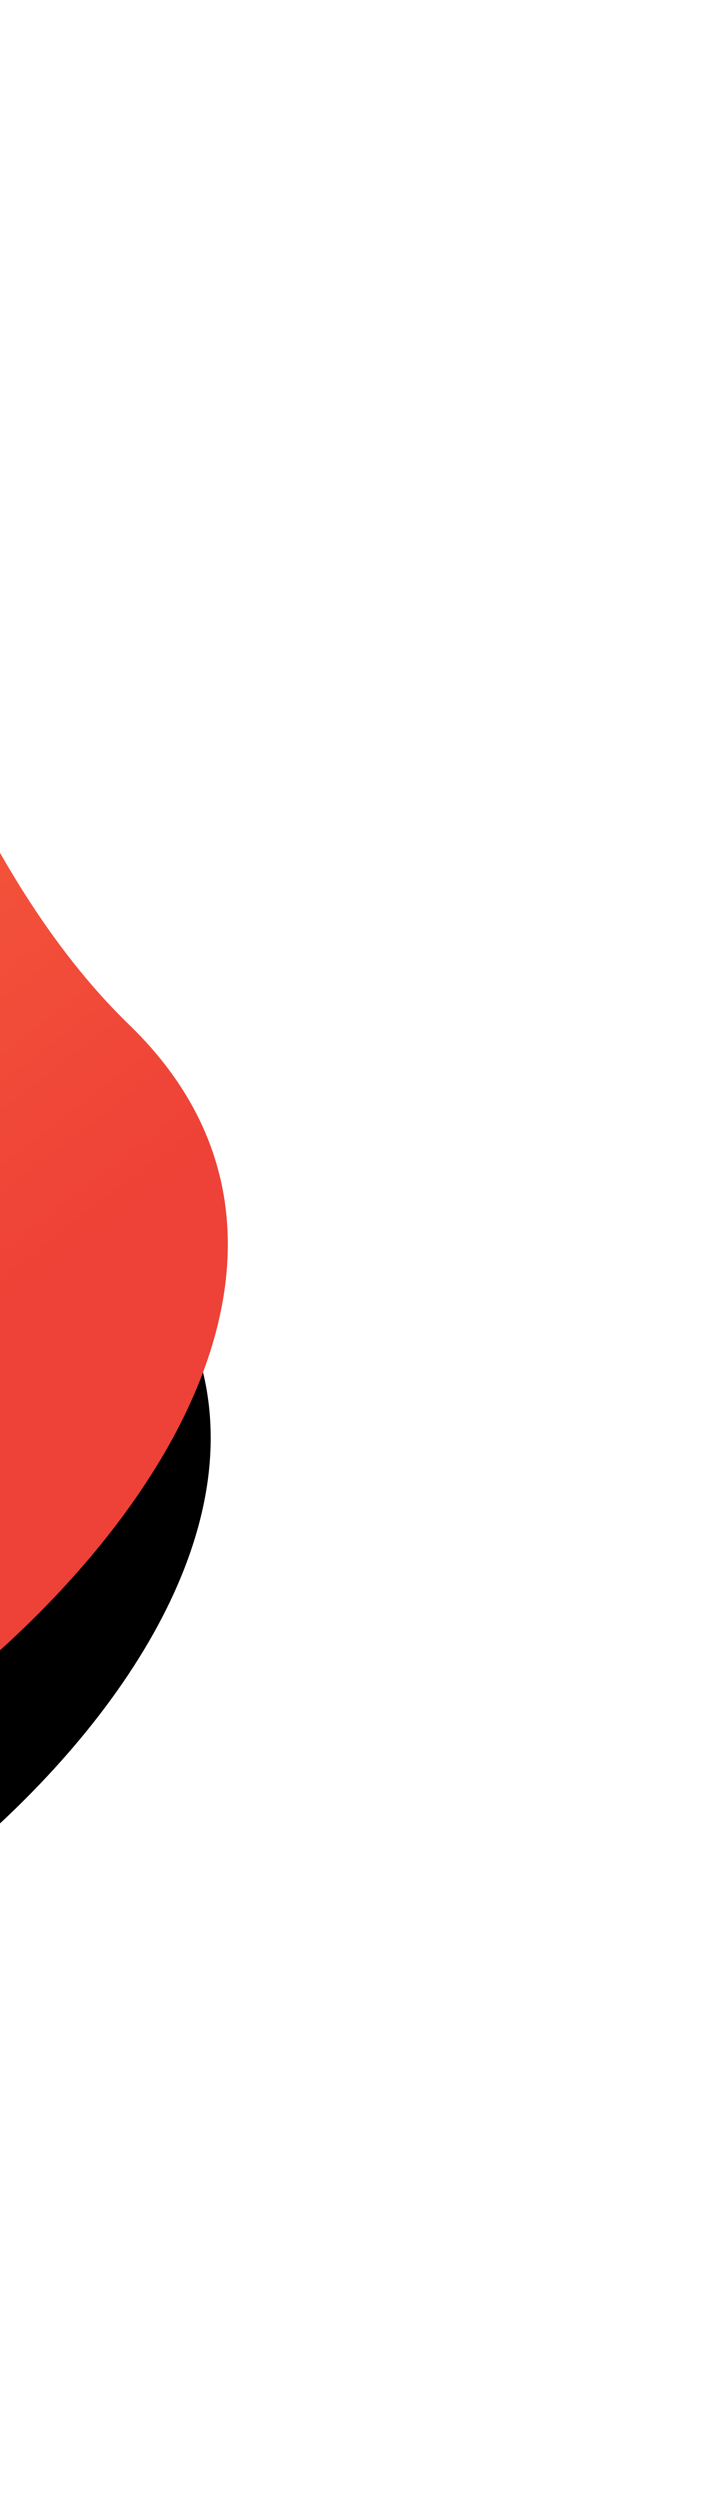 <svg  viewBox="0 0 210 736" fill="none" xmlns="http://www.w3.org/2000/svg">
<g filter="url(#filter0_dd)">
<path d="M-133.529 551.464C-29.427 532.804 126.446 392.154 33.76 302.326C-58.926 212.499 -40.554 19.886 -178.478 156.618C-316.402 293.351 -362.58 155.69 -352.052 317.797C-341.524 479.903 -237.63 570.123 -133.529 551.464V551.464Z" fill="black"/>
</g>
<path d="M-133.339 557.069C-26.654 537.946 133.087 393.806 38.101 301.75C-56.884 209.693 -38.056 12.301 -179.403 152.427C-320.749 292.552 -368.074 151.475 -357.285 317.604C-346.495 483.733 -240.023 576.192 -133.339 557.069Z" fill="url(#paint0_linear)"/>
<defs>
<filter id="filter0_dd" x="-503" y="0.897" width="712.601" height="734.674" filterUnits="userSpaceOnUse" color-interpolation-filters="sRGB">
<feFlood flood-opacity="0" result="BackgroundImageFix"/>
<feColorMatrix in="SourceAlpha" type="matrix" values="0 0 0 0 0 0 0 0 0 0 0 0 0 0 0 0 0 0 127 0"/>
<feOffset dy="33"/>
<feGaussianBlur stdDeviation="60"/>
<feColorMatrix type="matrix" values="0 0 0 0 1 0 0 0 0 0 0 0 0 0 0 0 0 0 0.2 0"/>
<feBlend mode="normal" in2="BackgroundImageFix" result="effect1_dropShadow"/>
<feColorMatrix in="SourceAlpha" type="matrix" values="0 0 0 0 0 0 0 0 0 0 0 0 0 0 0 0 0 0 127 0"/>
<feOffset dy="25"/>
<feGaussianBlur stdDeviation="25"/>
<feColorMatrix type="matrix" values="0 0 0 0 0 0 0 0 0 0 0 0 0 0 0 0 0 0 0.12 0"/>
<feBlend mode="normal" in2="effect1_dropShadow" result="effect2_dropShadow"/>
<feBlend mode="normal" in="SourceGraphic" in2="effect2_dropShadow" result="shape"/>
</filter>
<linearGradient id="paint0_linear" x1="-250.527" y1="211.95" x2="-72.438" y2="444.003" gradientUnits="userSpaceOnUse">
<stop stop-color="#FC6E40"/>
<stop offset="1" stop-color="#EE4137"/>
</linearGradient>
</defs>
</svg>

